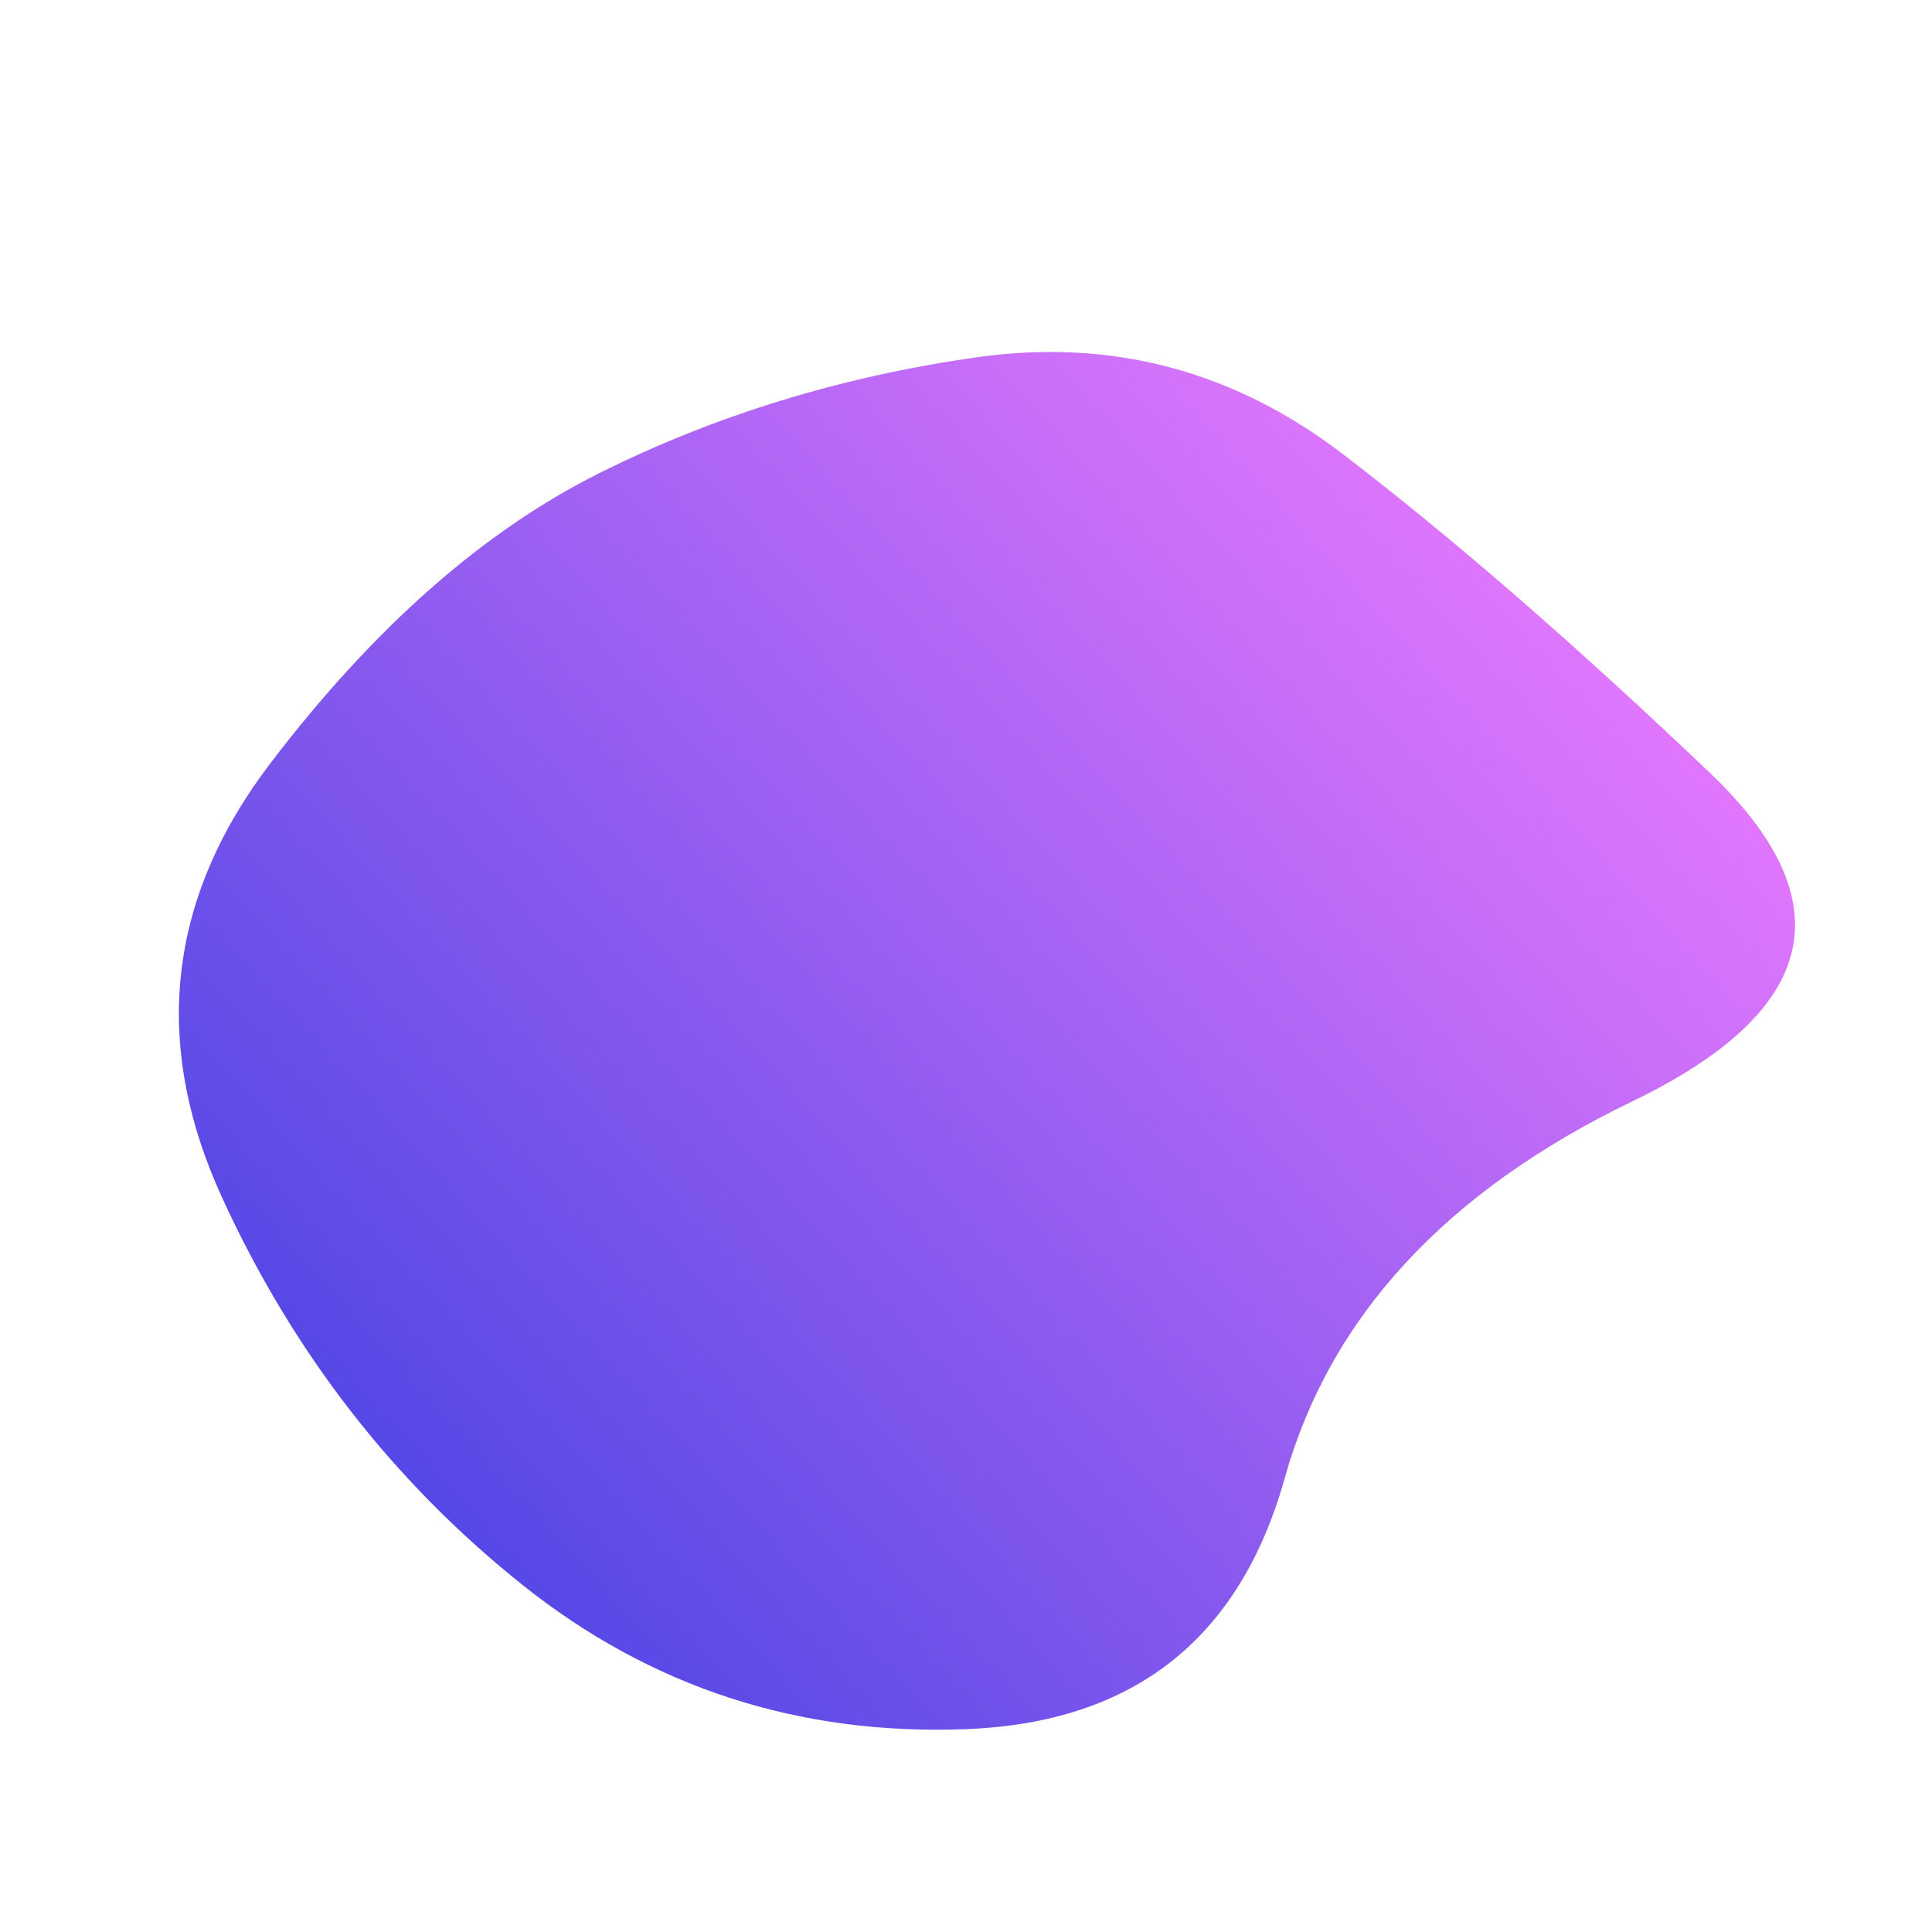 <svg viewBox="0 0 100 100" xmlns="http://www.w3.org/2000/svg"><defs><linearGradient id="fill" x1="0%" y1="0%" x2="100%" y2="0%" gradientTransform="rotate(325 0.5 0.5)"><stop offset="0%" stop-color="#4F46E5"></stop><stop offset="100%" stop-color="#ec7aff"></stop></linearGradient></defs><path d="M84.5,57Q70,64,66.5,76.5Q63,89,50,89.5Q37,90,27,82Q17,74,11.5,62Q6,50,14,39.5Q22,29,31,24.5Q40,20,50.5,18.5Q61,17,69.5,23.5Q78,30,88.5,40Q99,50,84.5,57Z" stroke="none" stroke-width="0" fill="url(#fill)"></path></svg>